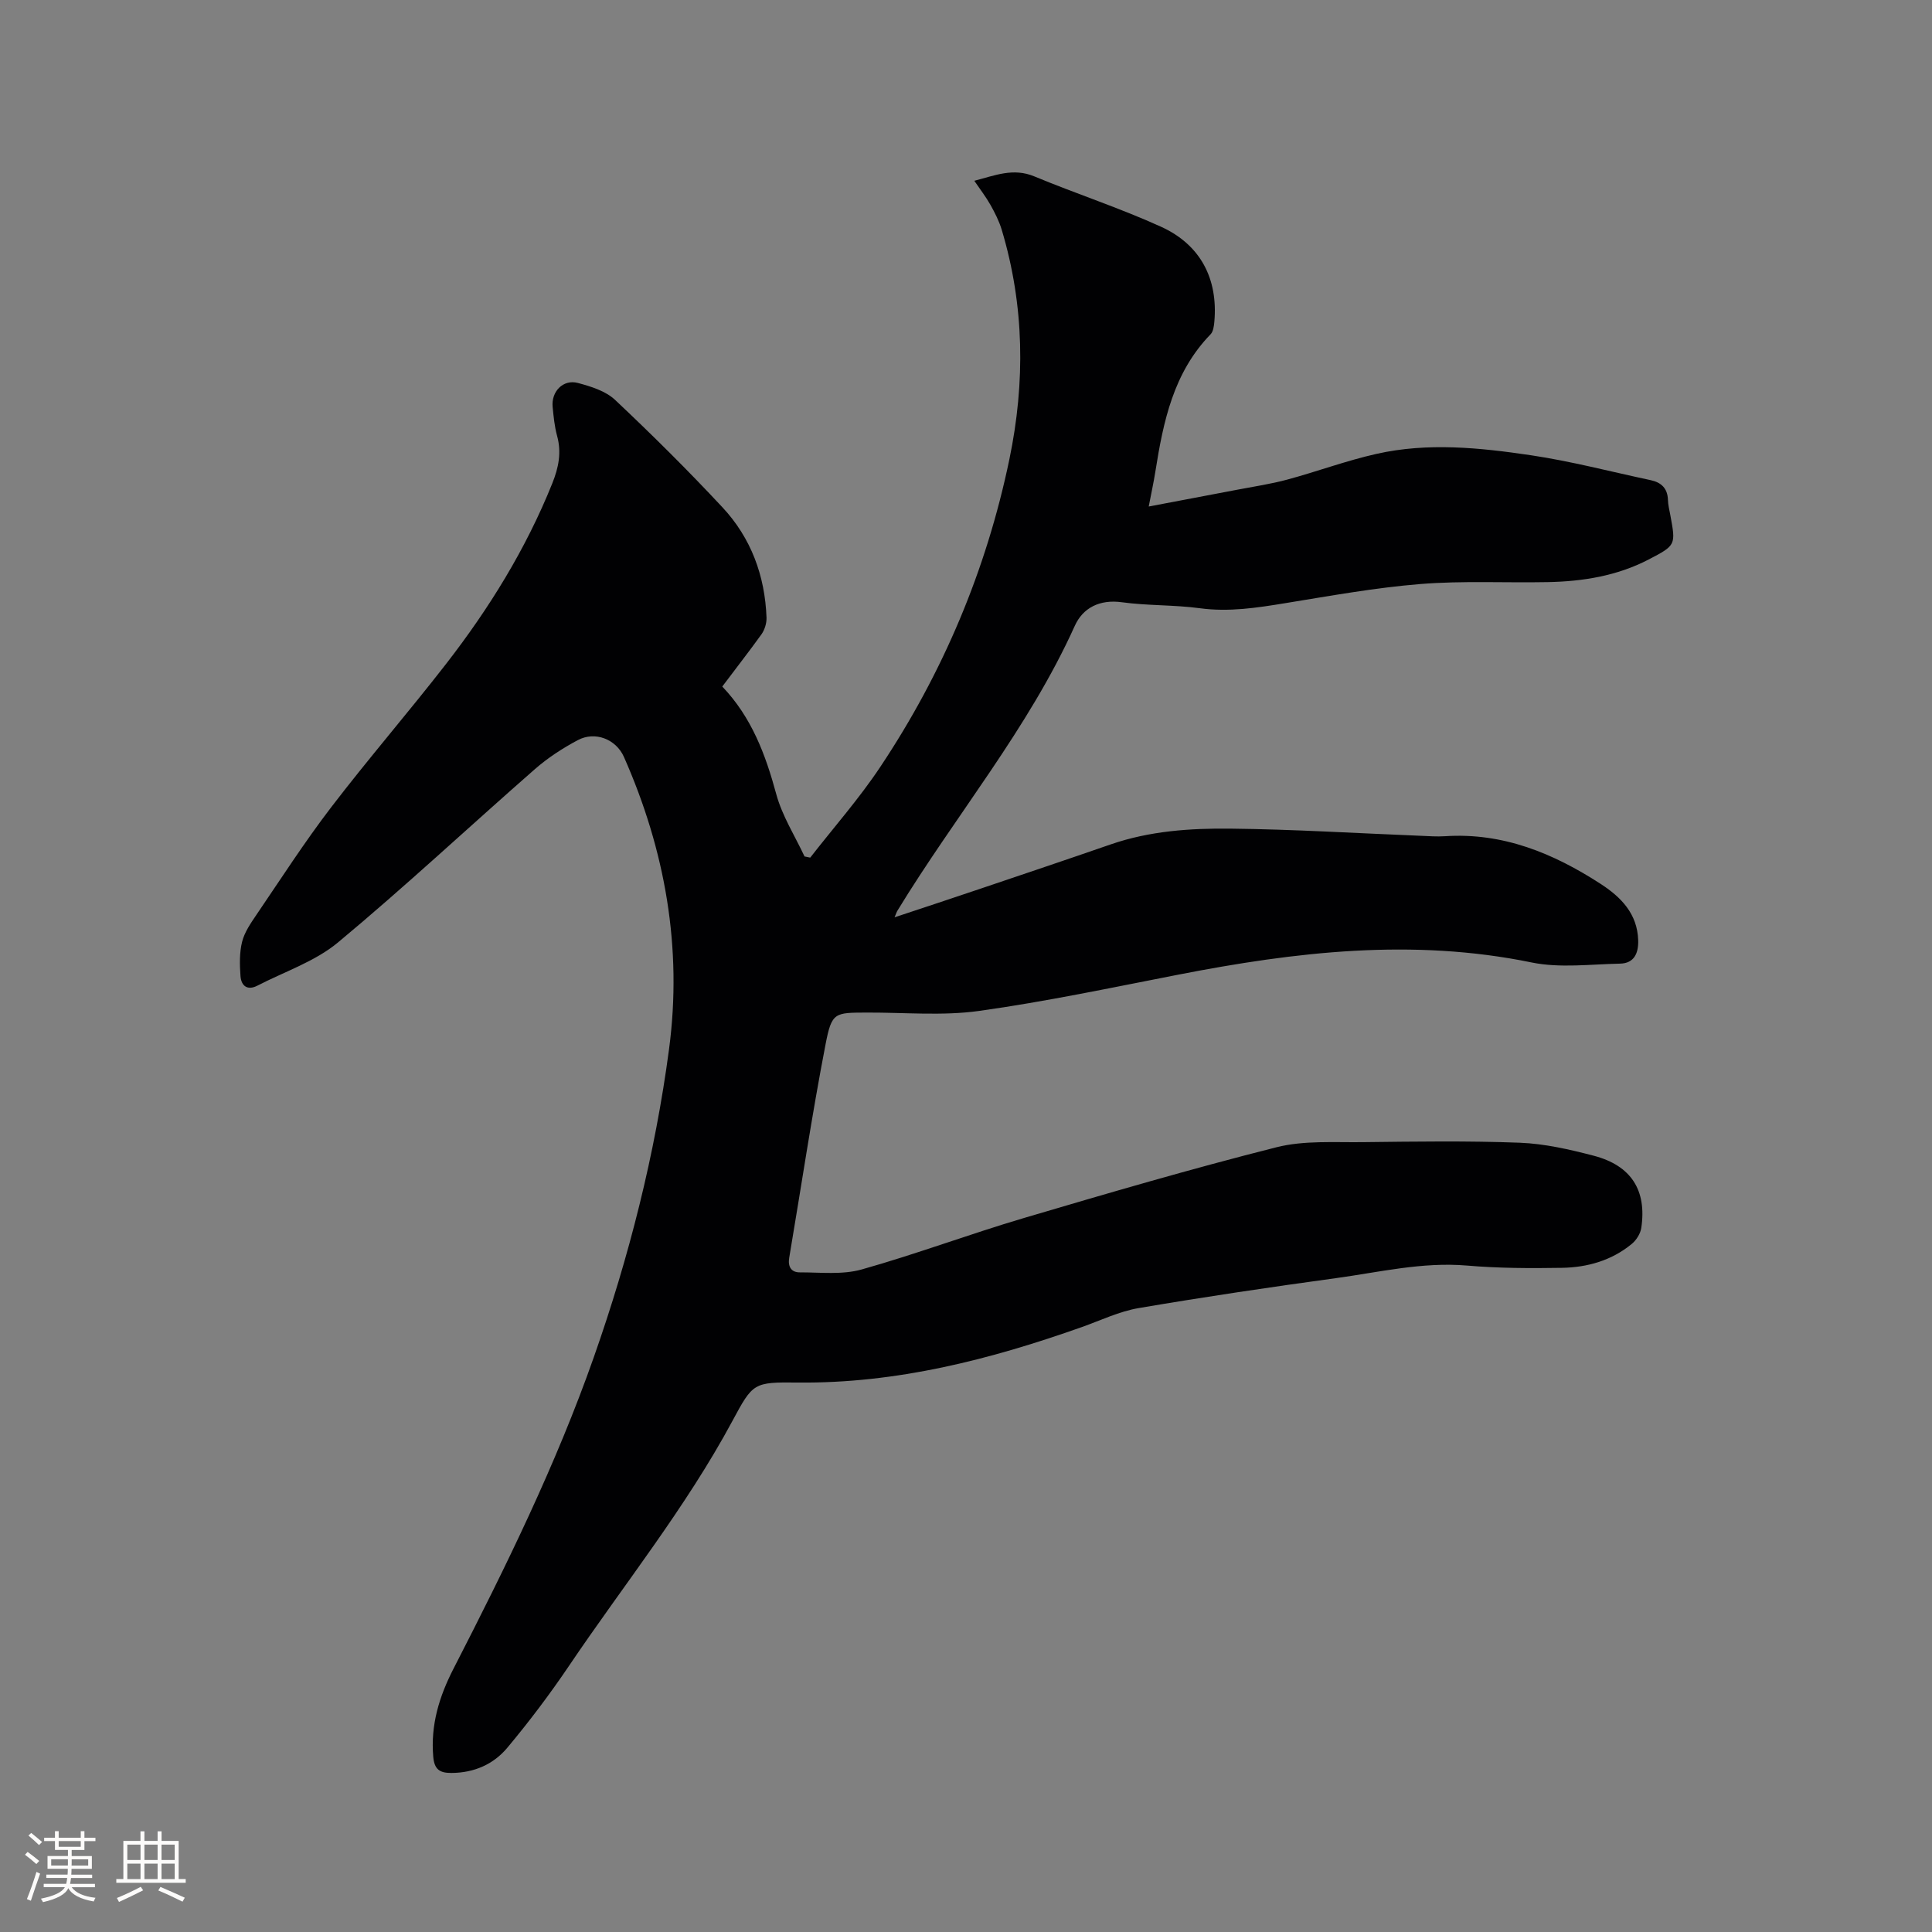 <svg enable-background="new 0 0 400 400" viewBox="0 0 400 400" xmlns="http://www.w3.org/2000/svg"><rect x="0" y="0" width="400" height="400" fill="#808080" stroke="none"/><path d="m149.54 142.14c6.08 6.37 8.96 14.09 11.18 22.29 1.22 4.5 3.85 8.61 5.85 12.89.39.08.78.16 1.18.24 4.86-6.24 10.12-12.2 14.49-18.76 13-19.5 21.98-40.78 26.75-63.75 3.3-15.91 3.11-31.8-1.59-47.47-.54-1.79-1.41-3.51-2.33-5.15-.93-1.65-2.1-3.16-3.35-5 4.27-1.1 8.05-2.73 12.43-.91 8.68 3.61 17.67 6.53 26.22 10.42 8.23 3.74 11.82 10.83 11.05 19.64-.08.91-.22 2.05-.78 2.63-7.7 7.92-9.79 18.06-11.43 28.4-.36 2.27-.85 4.51-1.38 7.26 6.42-1.22 12.41-2.34 18.39-3.49 3.43-.66 6.91-1.17 10.27-2.08 6.2-1.67 12.25-3.93 18.5-5.33 10.61-2.39 21.35-1.29 31.94.28 8.35 1.24 16.55 3.4 24.82 5.16 2.2.47 3.5 1.69 3.58 4.08.03 1.05.29 2.1.49 3.14 1.15 6.21 1.18 6.26-4.49 9.21-6.54 3.4-13.63 4.54-20.9 4.68-8.8.17-17.64-.31-26.39.4-9.36.76-18.66 2.45-27.95 3.96-5.87.96-11.65 1.86-17.66 1.05-5.34-.72-10.81-.51-16.15-1.24-4.62-.64-8.09 1.17-9.76 4.89-9.62 21.32-24.68 39.21-36.73 58.99-.16.26-.24.57-.58 1.35 6.05-2.01 11.74-3.88 17.41-5.8 9.12-3.08 18.25-6.15 27.35-9.3 8.04-2.78 16.43-3.35 24.77-3.26 13.12.14 26.24.96 39.36 1.48 1.69.07 3.4.2 5.08.09 12-.79 22.45 3.54 32.23 9.88 4.19 2.72 7.6 6.16 7.76 11.67.08 2.68-.84 4.77-3.76 4.83-6.11.12-12.42.96-18.29-.24-24.66-5.07-48.9-2.21-73.15 2.52-13.72 2.67-27.42 5.58-41.25 7.51-7.6 1.06-15.45.31-23.19.34-6.76.03-7.32-.1-8.62 6.64-2.83 14.64-5.02 29.41-7.51 44.12-.32 1.88.44 3.04 2.2 3.03 4.28-.01 8.79.53 12.8-.6 11.3-3.18 22.32-7.32 33.58-10.65 17.36-5.13 34.74-10.22 52.29-14.65 5.73-1.45 11.99-.98 18.01-1.06 10.8-.13 21.6-.29 32.39.12 5.13.2 10.29 1.38 15.29 2.69 7.77 2.03 11.01 7.16 9.85 14.95-.18 1.19-1.02 2.53-1.97 3.31-4.17 3.44-9.19 4.86-14.45 4.95-6.56.11-13.16.09-19.69-.47-9.25-.78-18.14 1.38-27.13 2.61-13.64 1.86-27.27 3.89-40.84 6.2-4 .68-7.82 2.53-11.7 3.91-19.05 6.75-38.43 11.72-58.86 11.5-9.17-.1-9.28.05-13.53 7.95-9.67 17.99-22.48 33.88-33.85 50.73-3.96 5.86-8.24 11.53-12.77 16.95-2.86 3.41-6.85 5.17-11.53 5.2-2.52.02-3.56-.77-3.79-3.35-.57-6.58 1.22-12.45 4.21-18.27 10.78-20.99 21.2-42.18 29.04-64.48 7.29-20.72 12.68-41.99 15.57-63.77 2.78-20.97-.8-41.17-9.34-60.48-1.64-3.7-5.99-5.39-9.56-3.48-3.13 1.67-6.19 3.65-8.85 5.98-13.63 11.93-26.87 24.32-40.79 35.9-4.75 3.95-11.06 6.04-16.67 8.94-2.1 1.09-3.37.05-3.52-1.98-.17-2.36-.23-4.85.34-7.11.5-1.98 1.78-3.83 2.96-5.57 5.07-7.45 9.95-15.04 15.42-22.19 7.71-10.08 16.03-19.69 23.82-29.72 8.93-11.5 16.55-23.81 22.01-37.4 1.31-3.27 1.95-6.39 1-9.85-.53-1.93-.72-3.96-.92-5.96-.33-3.21 2.17-5.81 5.23-4.99 2.7.72 5.73 1.66 7.68 3.49 7.64 7.19 15.1 14.59 22.25 22.26 5.91 6.33 8.8 14.16 9.12 22.83.04 1.15-.38 2.51-1.04 3.45-2.56 3.56-5.24 6.98-8.12 10.82z" fill="#010103"/><g fill="#fcfbfa"><path d="m5.17 384 .55-.58c.85.61 1.65 1.24 2.4 1.87l-.59.64c-.83-.73-1.62-1.38-2.36-1.93m1.22 9.53-.82-.34c.71-1.76 1.37-3.64 1.98-5.63.24.13.5.25.76.36-.6 1.67-1.24 3.54-1.92 5.61m-.5-13.5.57-.54c.56.44 1.31 1.06 2.26 1.87l-.64.64c-.68-.66-1.41-1.32-2.19-1.97m3.25.46h2.24v-1.36h.77v1.36h4.57v-1.36h.76v1.36h2.28v.69h-2.28v1.84h-2.64v1.26h4.18v2.64h-4.21c0 .45-.02.86-.05 1.21h4.32v.69h-4.38c-.04.34-.1.75-.19 1.22h5.15v.69h-4.82c.87 1.19 2.51 1.92 4.93 2.19-.17.31-.3.57-.37.76-2.77-.49-4.52-1.41-5.26-2.76-.56 1.26-2.3 2.23-5.24 2.9-.12-.24-.26-.48-.43-.72 2.73-.55 4.38-1.34 4.96-2.38h-4.38v-.69h4.65c.1-.38.17-.79.21-1.22h-4.32v-.69h4.4c.03-.34.05-.75.05-1.21h-4.2v-2.64h4.23v-1.26h-2.69v-1.84h-2.24zm1.46 4.46v1.29h3.45c.01-.4.02-.57.01-.53v-.32-.45h-3.46zm1.55-2.59h4.57v-1.19h-4.57zm6.11 2.59h-3.42v.77c-.01.19-.01.37-.02.53h3.44z"/><path d="m32.63 379.16h.82v1.98h3.54v7.89h1.46v.78h-14.37v-.78h1.46v-7.89h3.54v-1.98h.82v1.98h2.73zm-3.49 11.48.5.73c-1.61.82-3.28 1.63-5 2.41-.13-.27-.28-.55-.44-.82 1.75-.72 3.4-1.49 4.94-2.32m-2.78-5.55h2.73v-3.18h-2.73zm0 3.95h2.73v-3.2h-2.73zm3.54-3.95h2.73v-3.18h-2.73zm0 3.95h2.73v-3.2h-2.73zm7.89 4.68c-1.84-.92-3.51-1.7-5.02-2.32l.45-.73c1.89.8 3.57 1.55 5.04 2.23zm-1.62-11.81h-2.73v3.18h2.73zm-2.73 7.13h2.73v-3.2h-2.73z"/></g></svg>